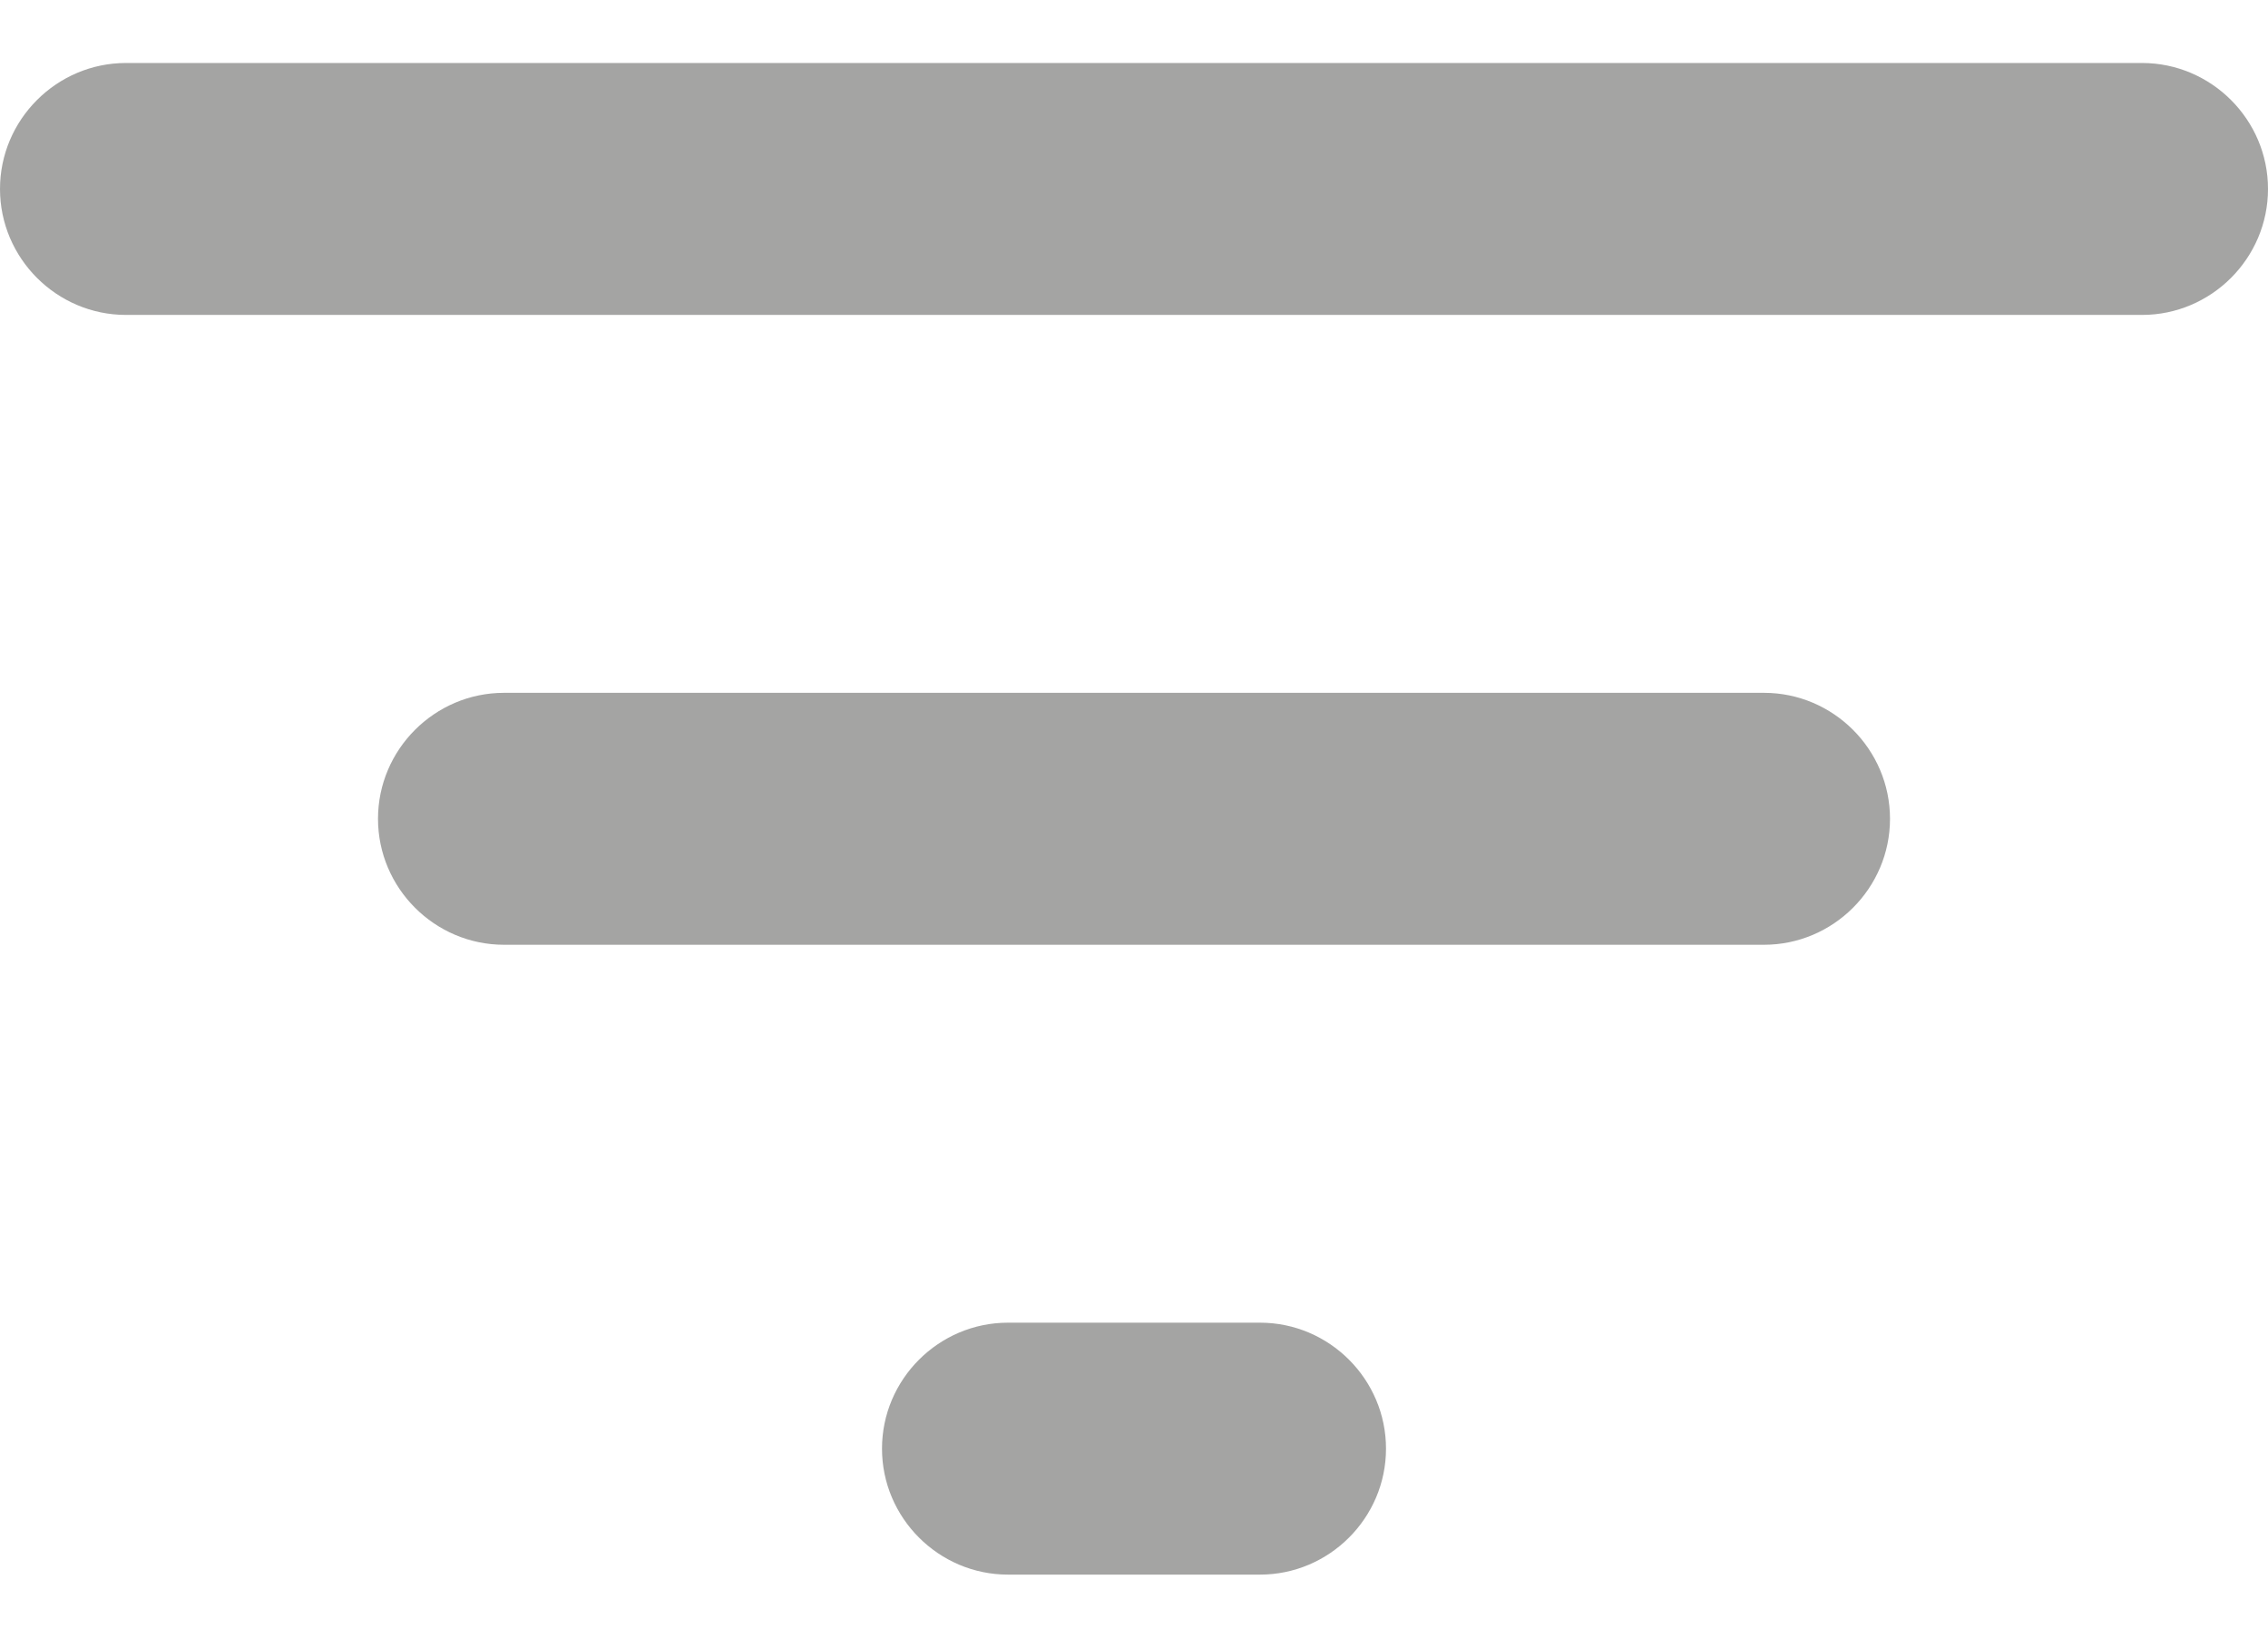 <svg xmlns="http://www.w3.org/2000/svg" xmlns:xlink="http://www.w3.org/1999/xlink" width="18" height="13" viewBox="0 0 18 13"><defs><path id="jcnza" d="M503 195.5c0-.55.45-1 1-1h10c.55 0 1 .45 1 1s-.45 1-1 1h-10c-.55 0-1-.45-1-1zm-2-6h16c.55 0 1 .45 1 1s-.45 1-1 1h-16c-.55 0-1-.45-1-1s.45-1 1-1zm6 11c0-.55.45-1 1-1h2c.55 0 1 .45 1 1s-.45 1-1 1h-2c-.55 0-1-.45-1-1z"/></defs><g><g opacity=".5" transform="translate(-500 -189)"><use fill="#494a48" xlink:href="#jcnza"/></g></g></svg>